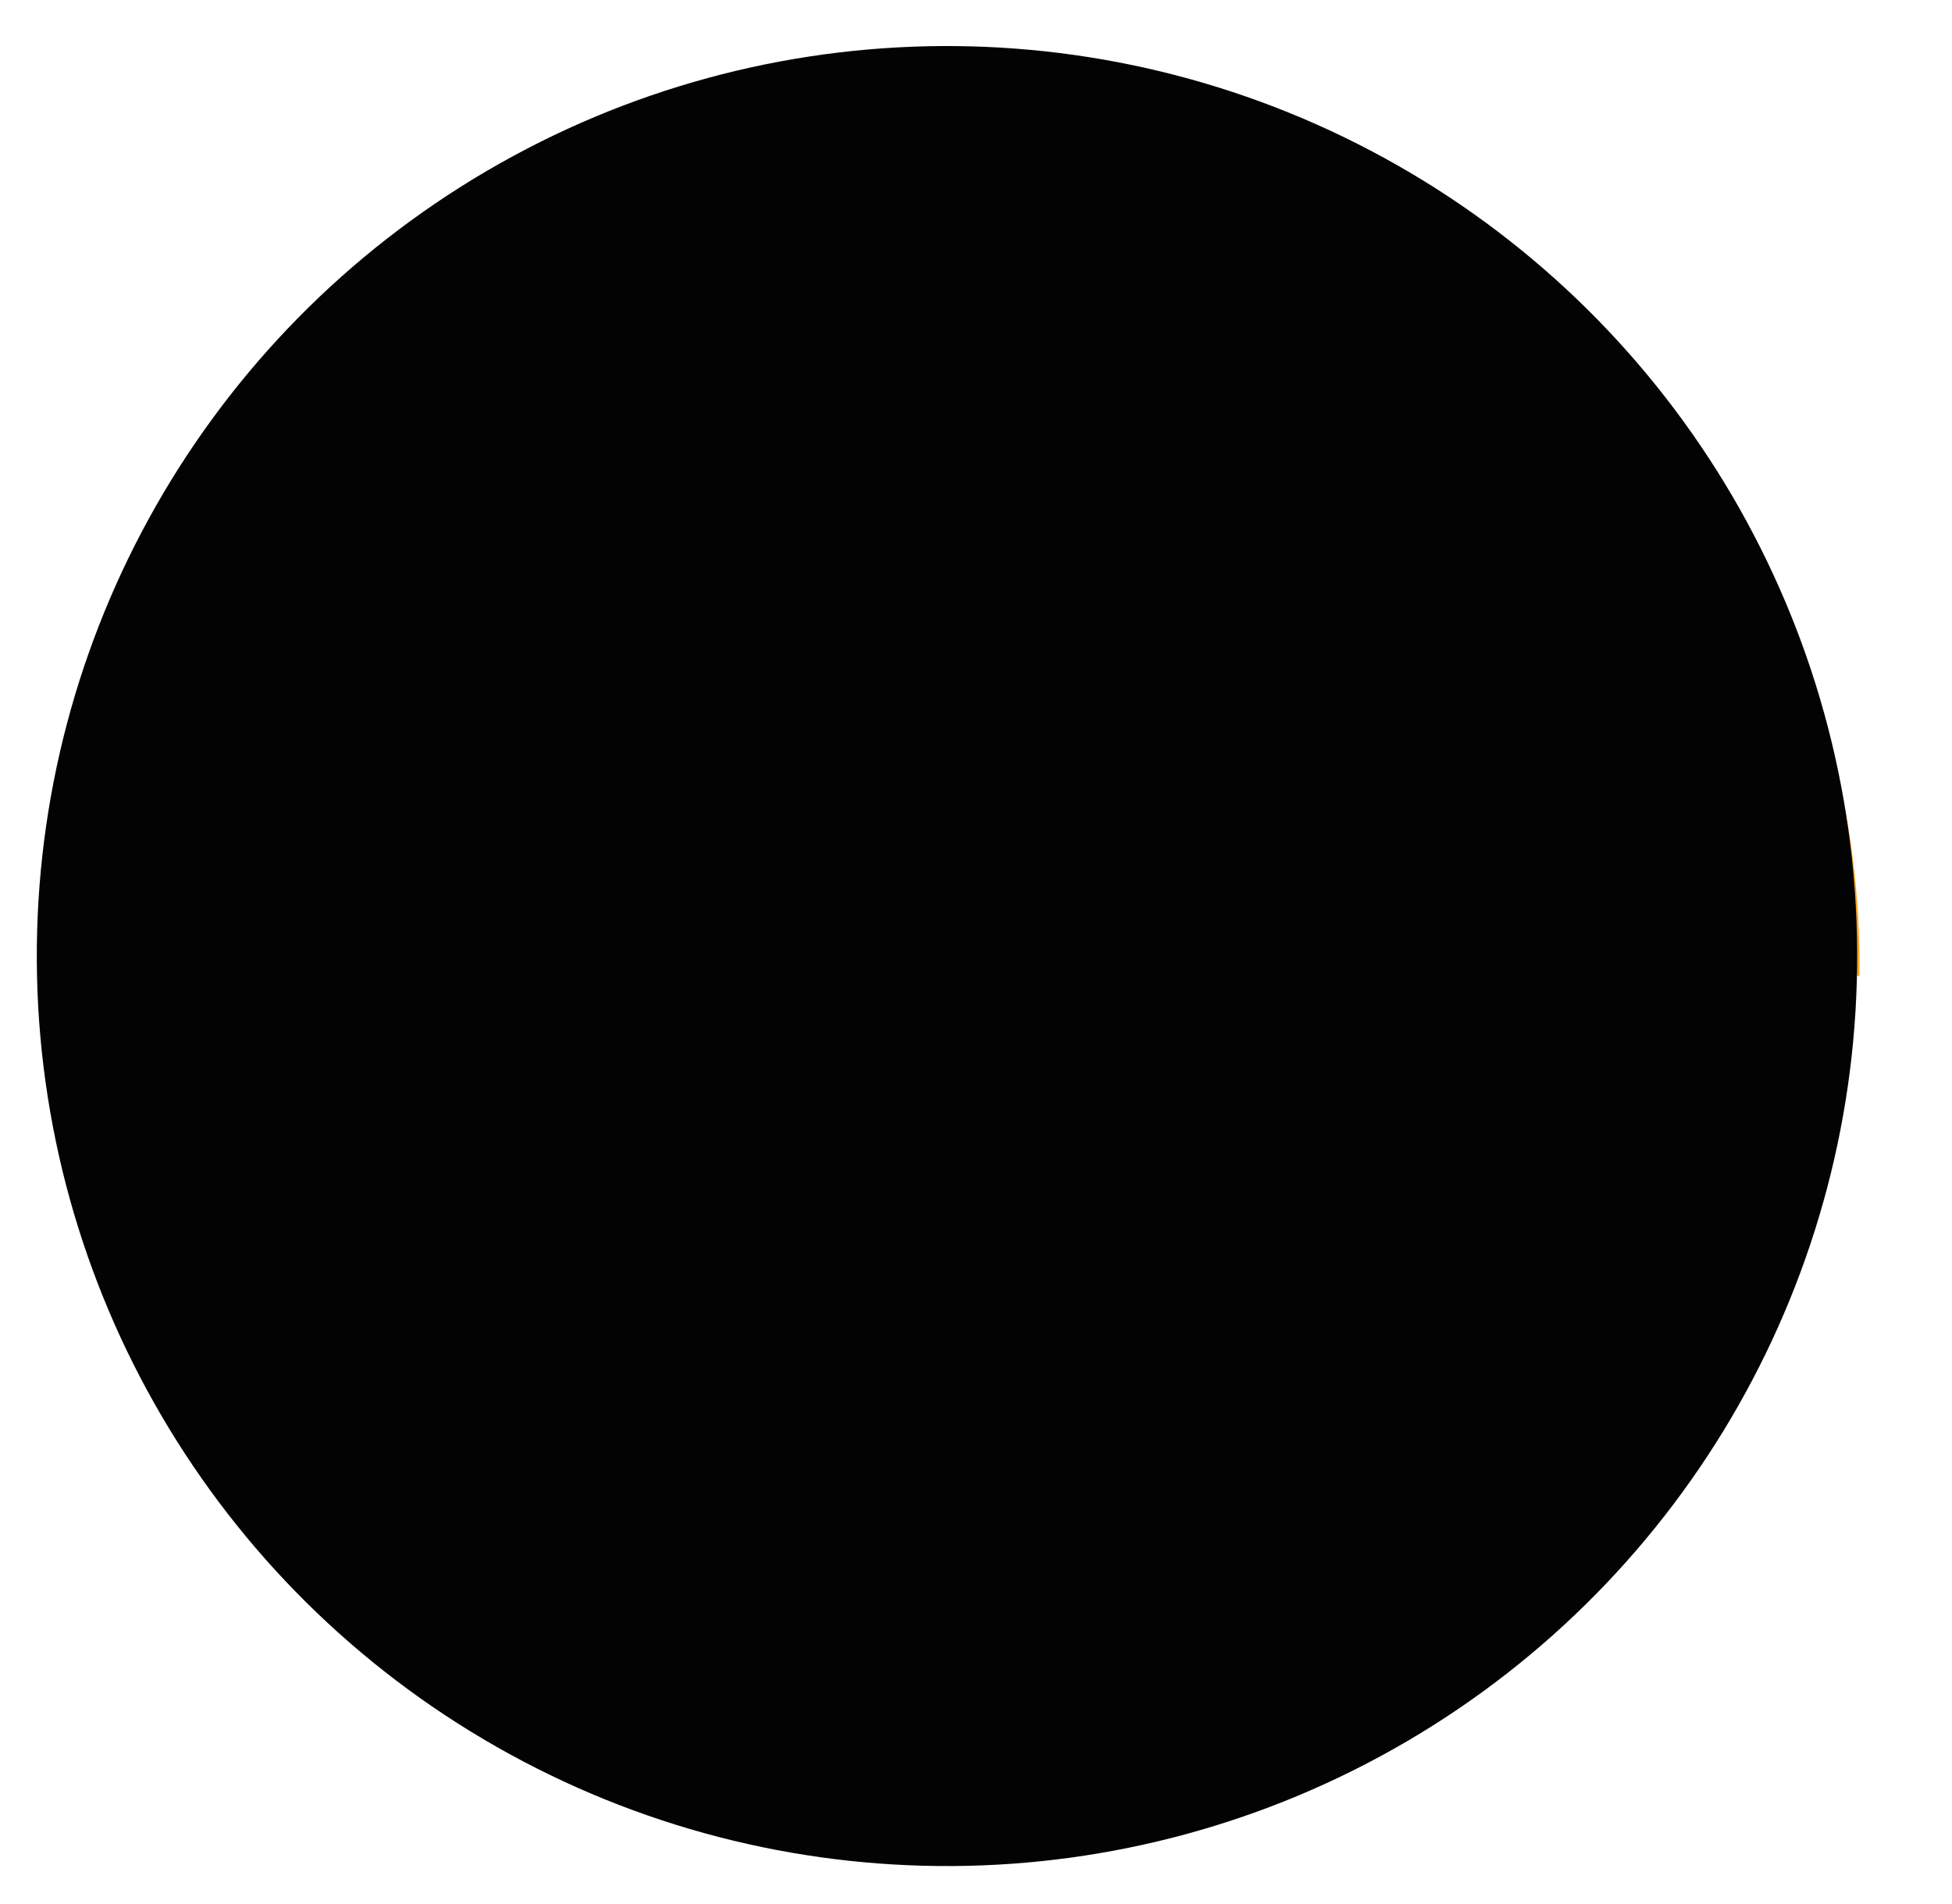 <svg width="1061" height="1035" viewBox="0 0 1061 1035" fill="none" xmlns="http://www.w3.org/2000/svg">
<g filter="url(#filter0_f_336_565)">
<g filter="url(#filter1_f_336_565)">
<path d="M1010.67 530.531C1011.92 443.279 988.094 357.37 941.828 282.316C895.562 207.261 828.661 145.99 748.534 105.285C668.407 64.579 578.179 46.029 487.839 51.686C397.5 57.344 310.573 86.989 236.683 137.339L520.16 523.508L1010.67 530.531Z" fill="#FEA31E"/>
</g>
<circle cx="514.727" cy="519.759" r="494.726" transform="rotate(-0.352 514.727 519.759)" fill="#030303"/>
</g>
<defs>
<filter id="filter0_f_336_565" x="0.001" y="5.033" width="1030.72" height="1029.45" filterUnits="userSpaceOnUse" color-interpolation-filters="sRGB">
<feFlood flood-opacity="0" result="BackgroundImageFix"/>
<feBlend mode="normal" in="SourceGraphic" in2="BackgroundImageFix" result="shape"/>
<feGaussianBlur stdDeviation="10" result="effect1_foregroundBlur_336_565"/>
</filter>
<filter id="filter1_f_336_565" x="186.684" y="0.691" width="874.036" height="579.84" filterUnits="userSpaceOnUse" color-interpolation-filters="sRGB">
<feFlood flood-opacity="0" result="BackgroundImageFix"/>
<feBlend mode="normal" in="SourceGraphic" in2="BackgroundImageFix" result="shape"/>
<feGaussianBlur stdDeviation="25" result="effect1_foregroundBlur_336_565"/>
</filter>
</defs>
</svg>
